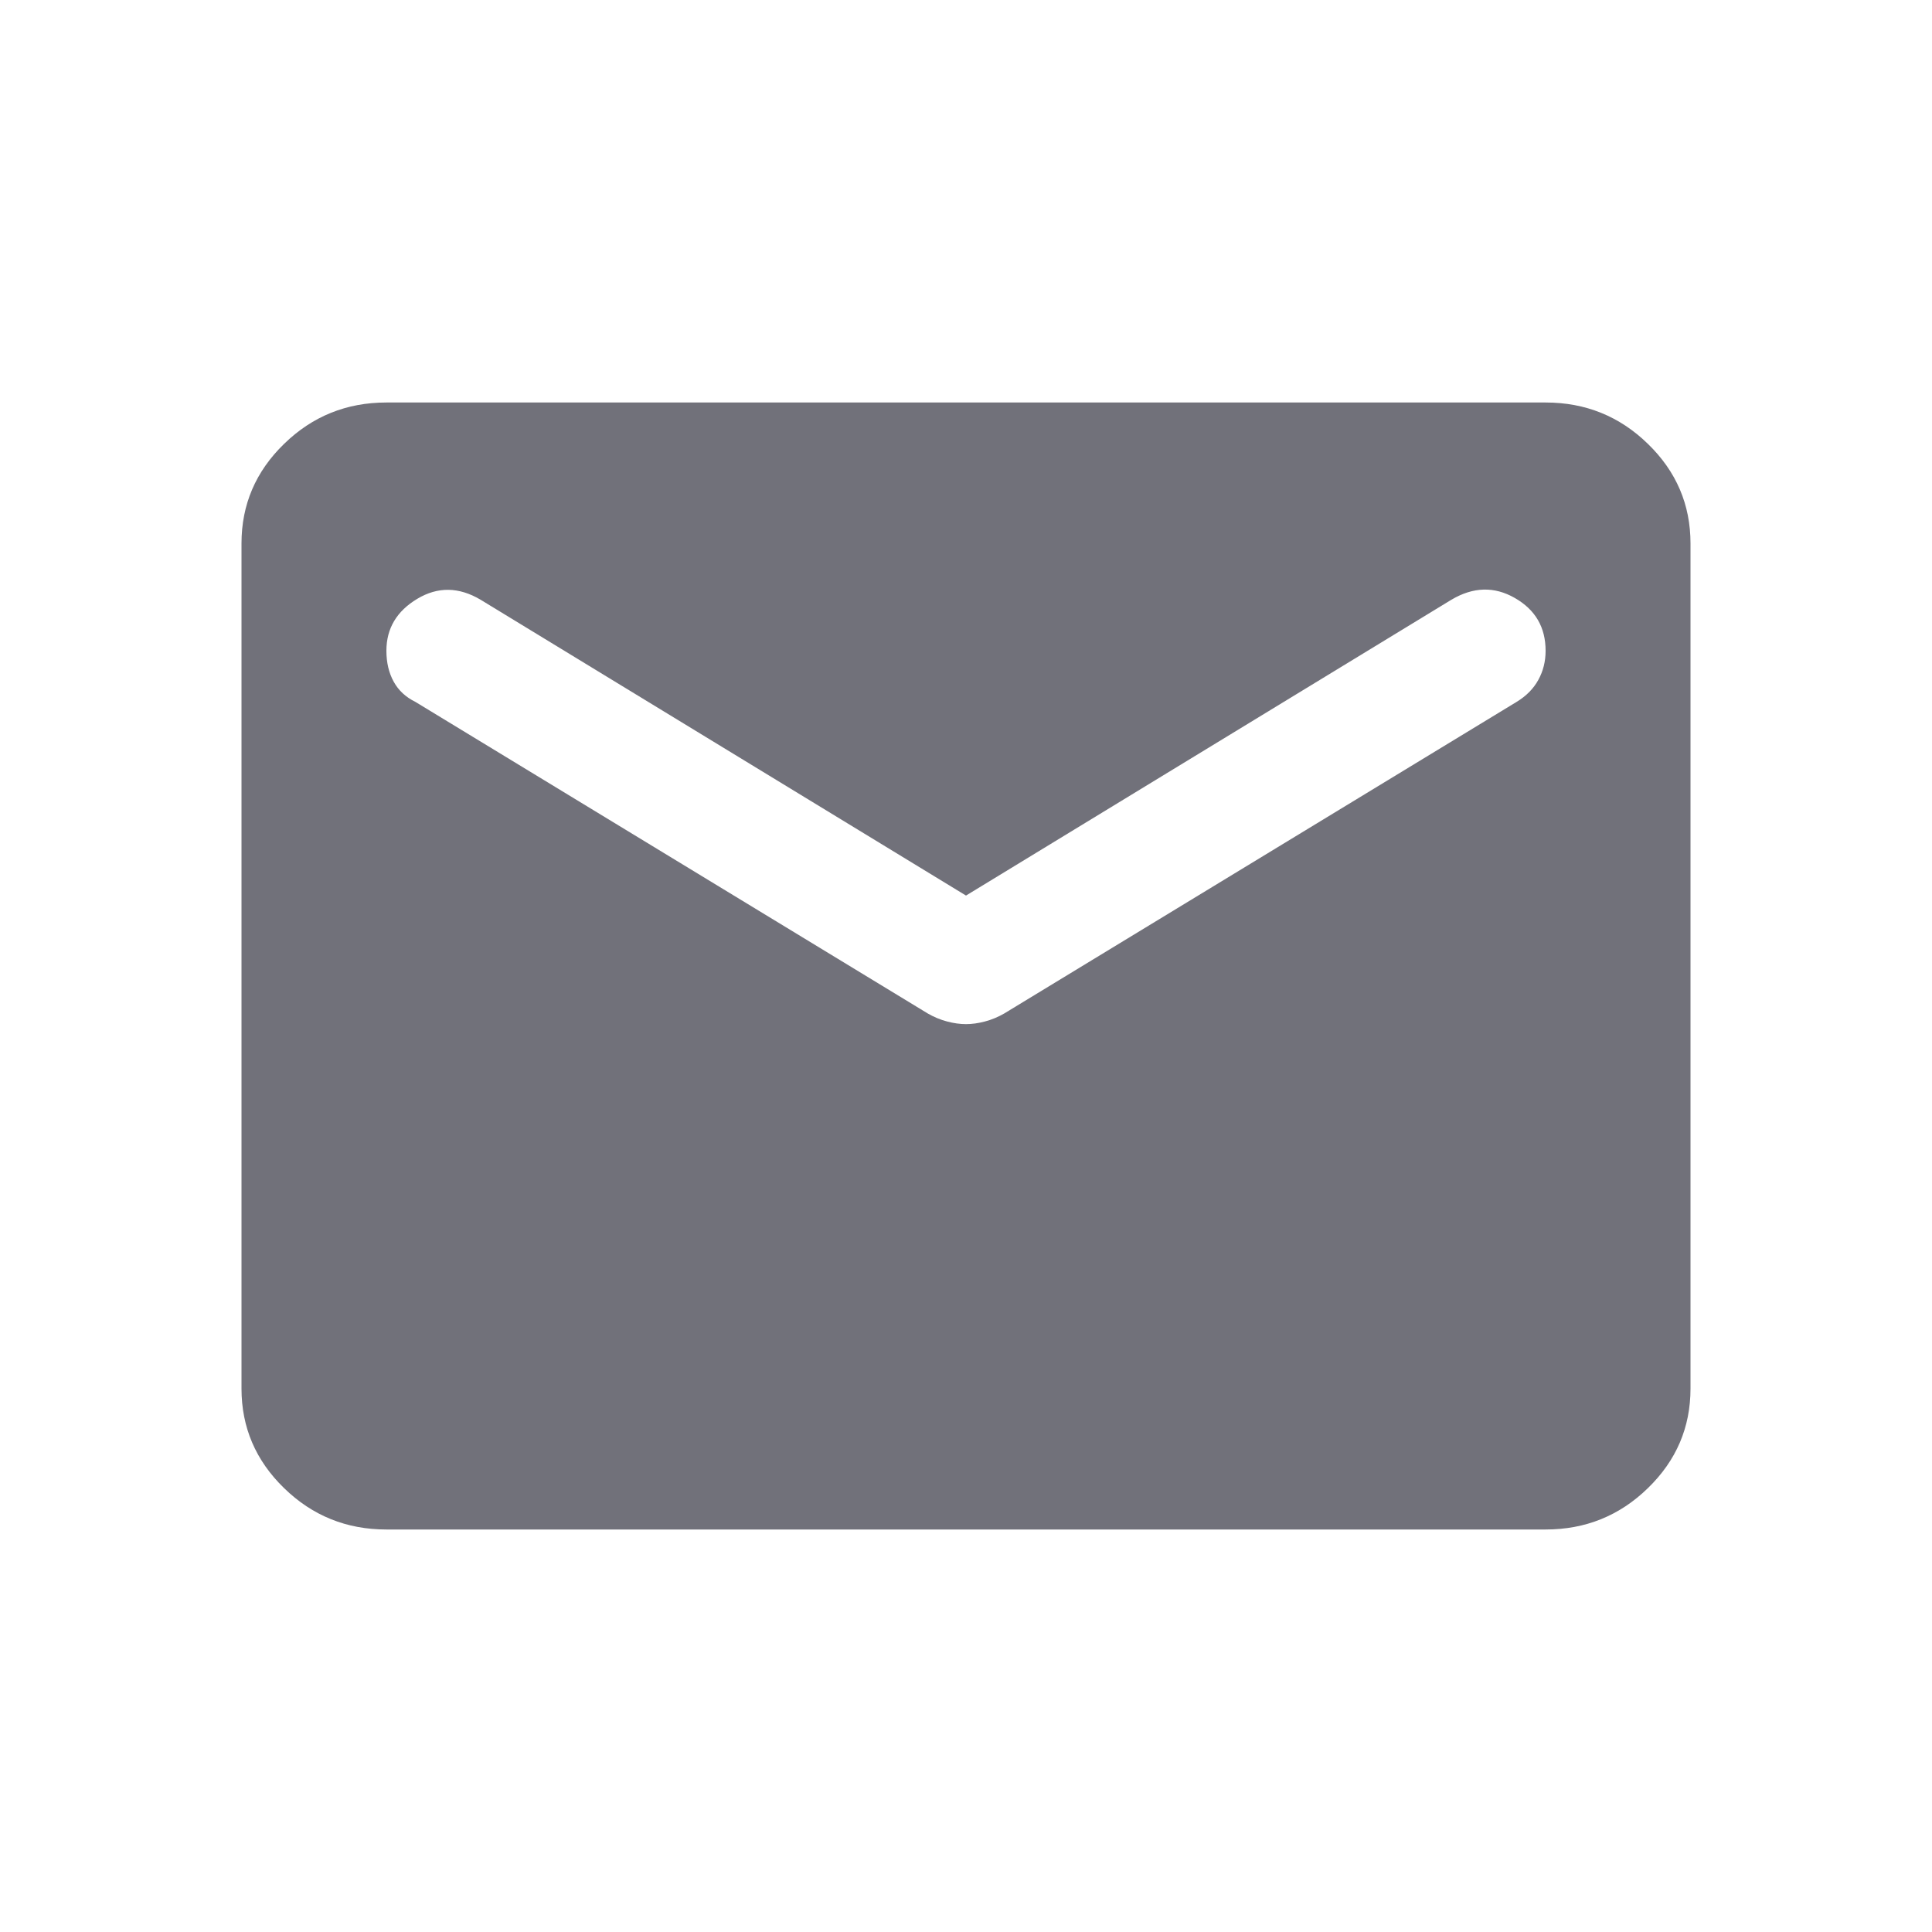 <svg width="24" height="24" viewBox="0 0 24 24" fill="none" xmlns="http://www.w3.org/2000/svg">
<path d="M4.8 19C4.305 19 3.881 18.829 3.529 18.486C3.176 18.143 3 17.731 3 17.25V6.75C3 6.269 3.176 5.857 3.529 5.514C3.881 5.171 4.305 5 4.8 5H19.2C19.695 5 20.119 5.171 20.471 5.514C20.824 5.857 21 6.269 21 6.75V17.25C21 17.731 20.824 18.143 20.471 18.486C20.119 18.829 19.695 19 19.2 19H4.8ZM12 12.722C12.075 12.722 12.154 12.711 12.236 12.689C12.319 12.667 12.398 12.634 12.473 12.591L18.84 8.719C18.96 8.646 19.05 8.555 19.11 8.445C19.17 8.336 19.2 8.216 19.2 8.084C19.2 7.793 19.073 7.574 18.817 7.428C18.562 7.282 18.3 7.29 18.03 7.45L12 11.125L5.97 7.45C5.7 7.29 5.438 7.286 5.183 7.439C4.928 7.592 4.8 7.807 4.8 8.084C4.8 8.23 4.83 8.358 4.89 8.467C4.95 8.577 5.04 8.66 5.16 8.719L11.527 12.591C11.602 12.634 11.681 12.667 11.764 12.689C11.846 12.711 11.925 12.722 12 12.722Z" fill="#71717A"/>
</svg>
